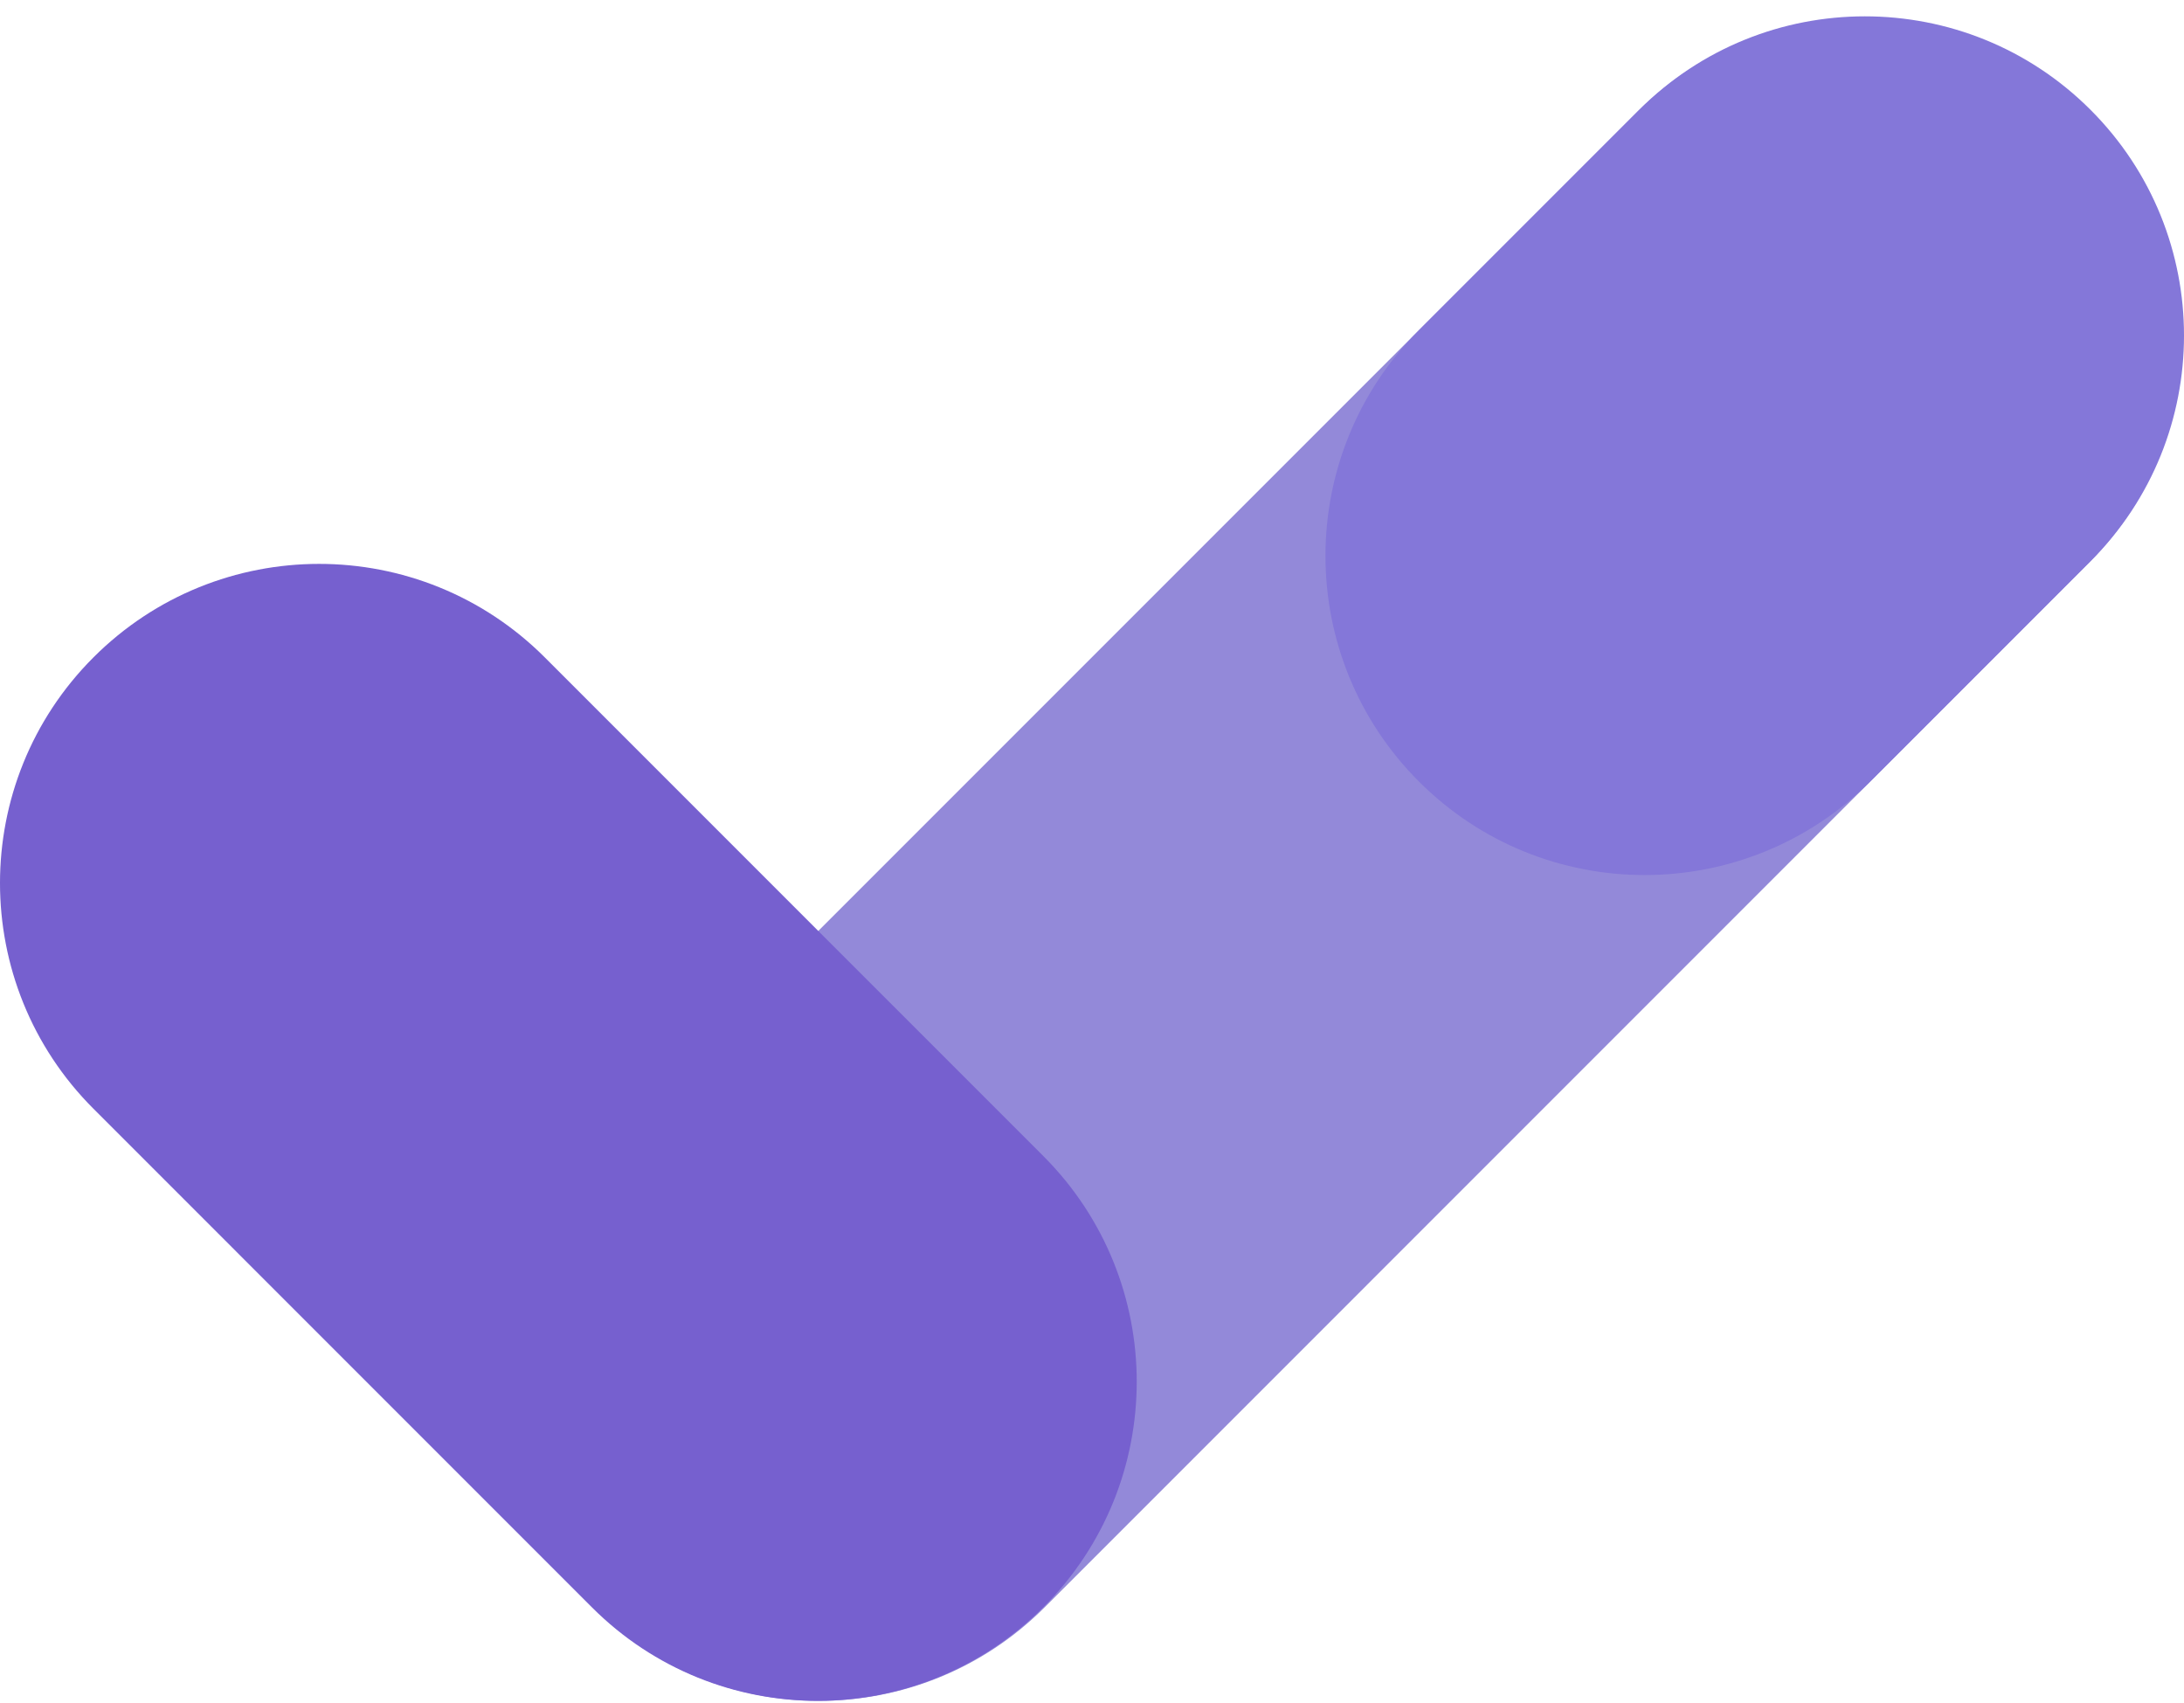 <svg width="127" height="99" viewBox="0 0 127 99" fill="none" xmlns="http://www.w3.org/2000/svg">
<path d="M95.213 6.493L34.499 67.207C27.252 74.454 27.252 86.203 34.499 93.45C41.747 100.697 53.495 100.697 60.742 93.45L121.455 32.736C128.702 25.489 128.702 13.74 121.455 6.493C114.209 -0.753 102.459 -0.753 95.213 6.493Z" fill="#9389D9"/>
<path d="M31.679 38.219L60.666 67.207C67.913 74.454 67.913 86.203 60.666 93.45C53.419 100.697 41.67 100.697 34.423 93.45L5.435 64.461C-1.812 57.214 -1.812 45.465 5.435 38.218C12.683 30.972 24.431 30.972 31.679 38.219Z" fill="#7660CF"/>
<path d="M95.322 6.385L82.512 19.195C75.264 26.442 75.264 38.191 82.512 45.438C89.759 52.686 101.507 52.686 108.755 45.438L121.565 32.628C128.812 25.381 128.812 13.632 121.565 6.385C114.318 -0.862 102.569 -0.862 95.322 6.385Z" fill="#8477D9"/>
</svg>
